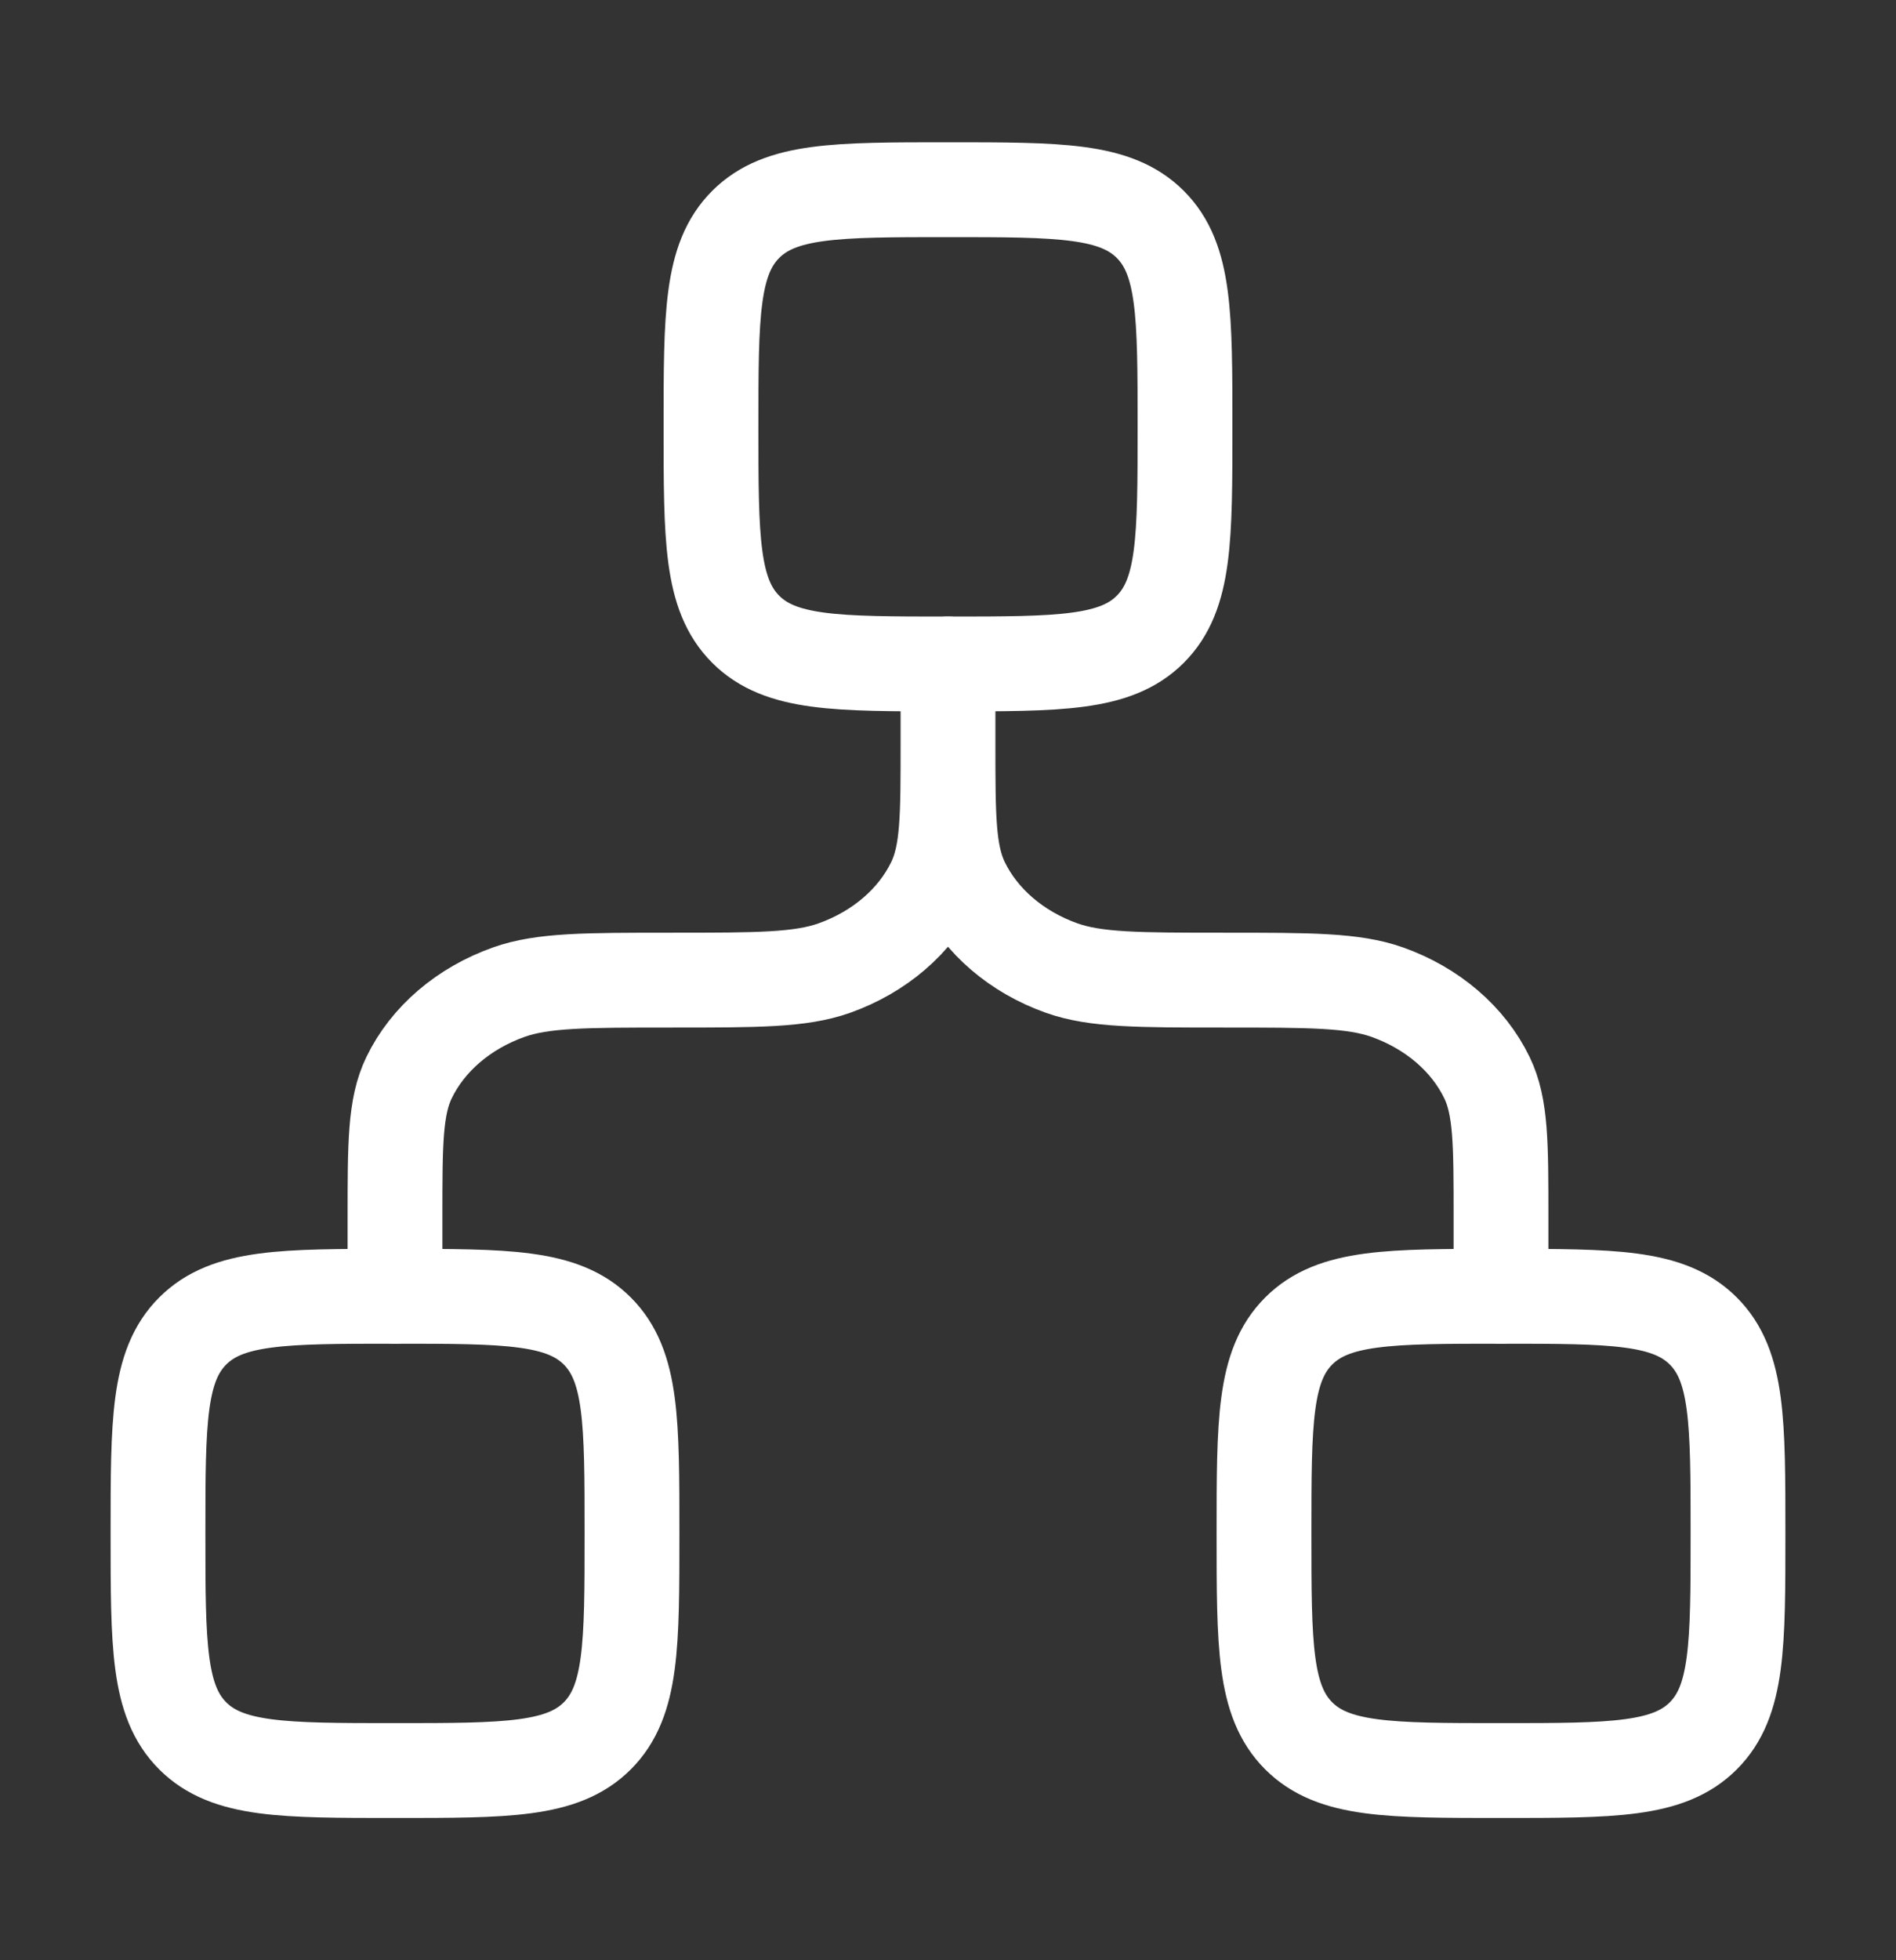 <svg width="30" height="31" viewBox="0 0 30 31" fill="none" xmlns="http://www.w3.org/2000/svg">
<rect x="0" y="0" width="30" height="31" fill="#333333" stroke="none"/>
<path d="M11.25 6.75C11.25 4.982 11.25 4.098 11.799 3.549C12.348 3 13.232 3 15 3C16.768 3 17.652 3 18.201 3.549C18.75 4.098 18.75 4.982 18.75 6.75C18.75 8.518 18.75 9.402 18.201 9.951C17.652 10.5 16.768 10.5 15 10.5C13.232 10.5 12.348 10.5 11.799 9.951C11.25 9.402 11.25 8.518 11.25 6.75Z" stroke="white" stroke-width="1.5"/>
<path d="M2.5 24.25C2.5 22.482 2.5 21.598 3.049 21.049C3.598 20.5 4.482 20.5 6.25 20.5C8.018 20.5 8.902 20.5 9.451 21.049C10 21.598 10 22.482 10 24.25C10 26.018 10 26.902 9.451 27.451C8.902 28 8.018 28 6.25 28C4.482 28 3.598 28 3.049 27.451C2.5 26.902 2.5 26.018 2.5 24.25Z" stroke="white" stroke-width="1.5"/>
<path d="M20 24.25C20 22.482 20 21.598 20.549 21.049C21.098 20.5 21.982 20.5 23.75 20.5C25.518 20.5 26.402 20.5 26.951 21.049C27.5 21.598 27.5 22.482 27.5 24.25C27.5 26.018 27.5 26.902 26.951 27.451C26.402 28 25.518 28 23.75 28C21.982 28 21.098 28 20.549 27.451C20 26.902 20 26.018 20 24.25Z" stroke="white" stroke-width="1.5"/>
<path d="M15 10.5V11.75M15 11.75C15 12.915 15 13.497 15.222 13.957C15.518 14.569 16.086 15.056 16.8 15.31C17.337 15.5 18.016 15.5 19.375 15.5C20.734 15.5 21.413 15.5 21.95 15.69C22.664 15.944 23.232 16.431 23.528 17.043C23.75 17.503 23.75 18.085 23.75 19.25V20.5M15 11.75C15 12.915 15 13.497 14.778 13.957C14.482 14.569 13.914 15.056 13.2 15.31C12.664 15.5 11.984 15.5 10.625 15.5C9.266 15.5 8.586 15.5 8.051 15.69C7.336 15.944 6.768 16.431 6.472 17.043C6.25 17.503 6.25 18.085 6.25 19.25V20.5" stroke="white" stroke-width="1.5" stroke-linecap="round" stroke-linejoin="round"/>
</svg>
